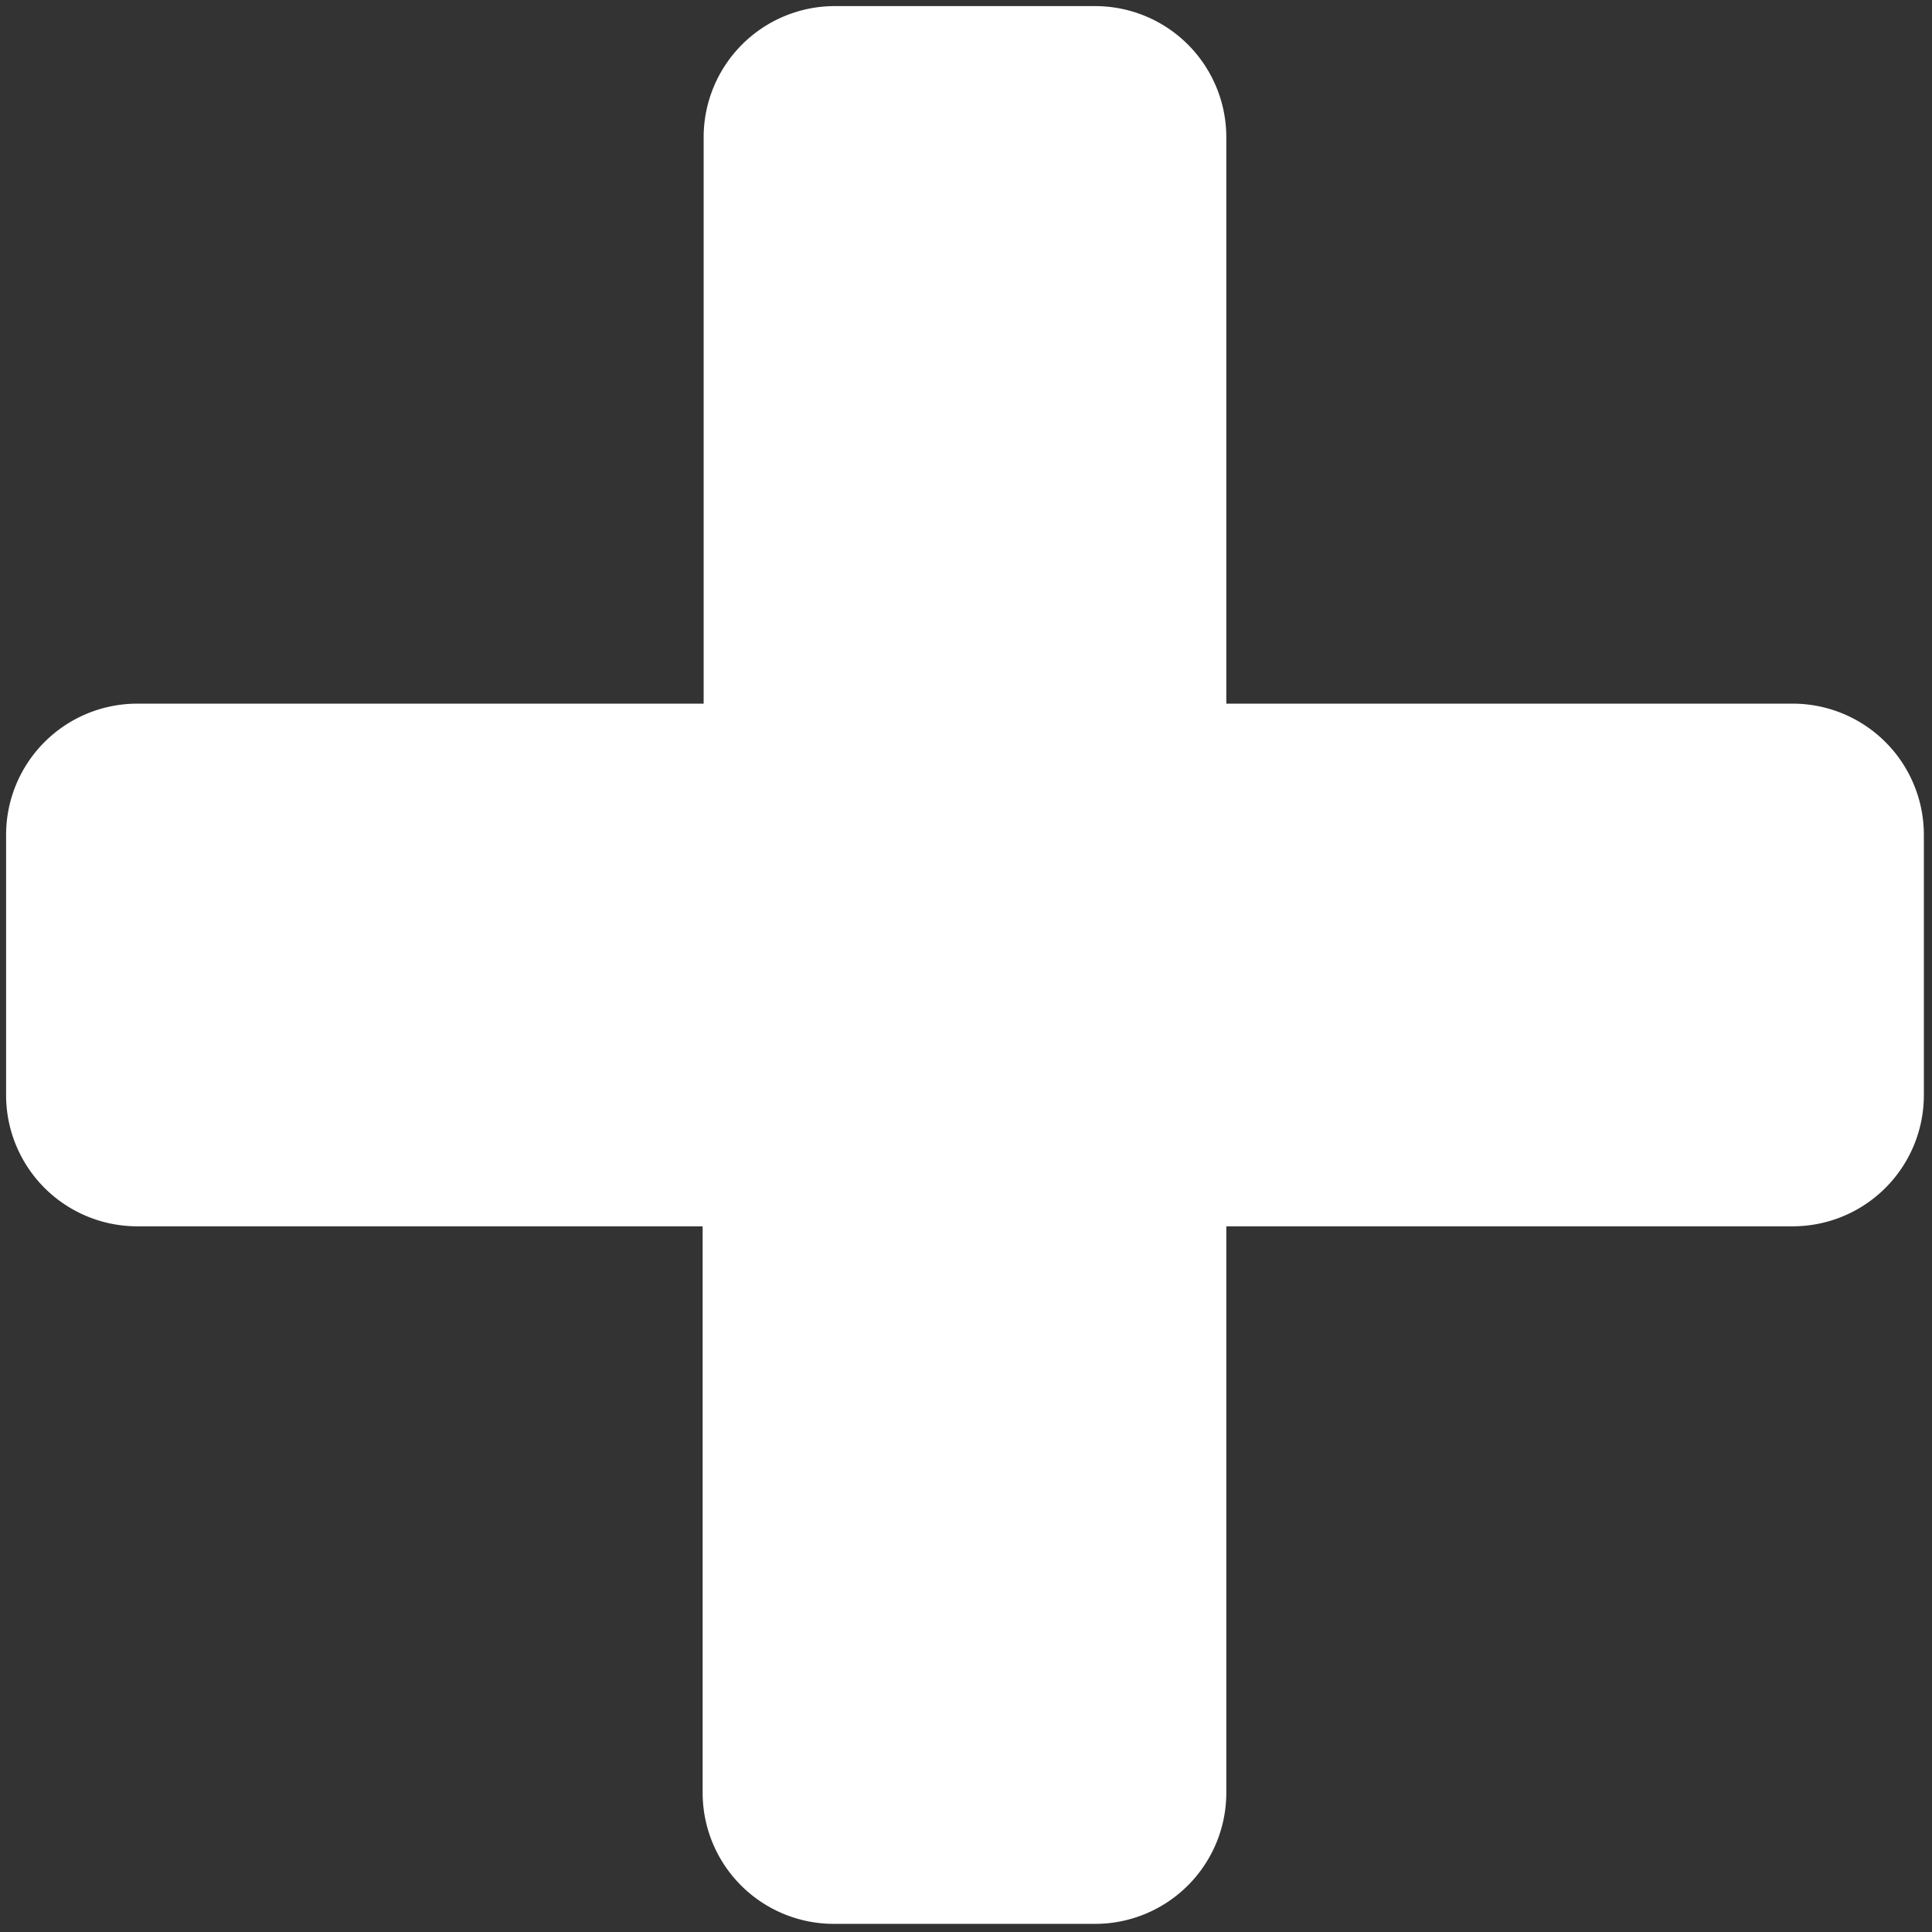 <svg id="Layer_1" data-name="Layer 1" xmlns="http://www.w3.org/2000/svg" viewBox="0 0 19 19"><rect x="0" y="0" width="19" height="19" fill="#333333" stroke="none"/><defs><style>.cls-1{fill:#fff;}</style></defs><title>Artboard 1</title><g id="Layer_13" data-name="Layer 13"><path class="cls-1" d="M18.92,10.77a1.29,1.29,0,0,1-1.29,1.29H12.06v5.57a1.29,1.29,0,0,1-1.29,1.29H8.2a1.29,1.29,0,0,1-1.29-1.29V12.06H1.34A1.29,1.29,0,0,1,.06,10.77V8.2A1.29,1.29,0,0,1,1.34,6.92H6.92V1.34A1.29,1.29,0,0,1,8.2.06h2.57a1.29,1.29,0,0,1,1.29,1.29V6.92h5.57A1.29,1.29,0,0,1,18.92,8.2Z"/></g></svg>